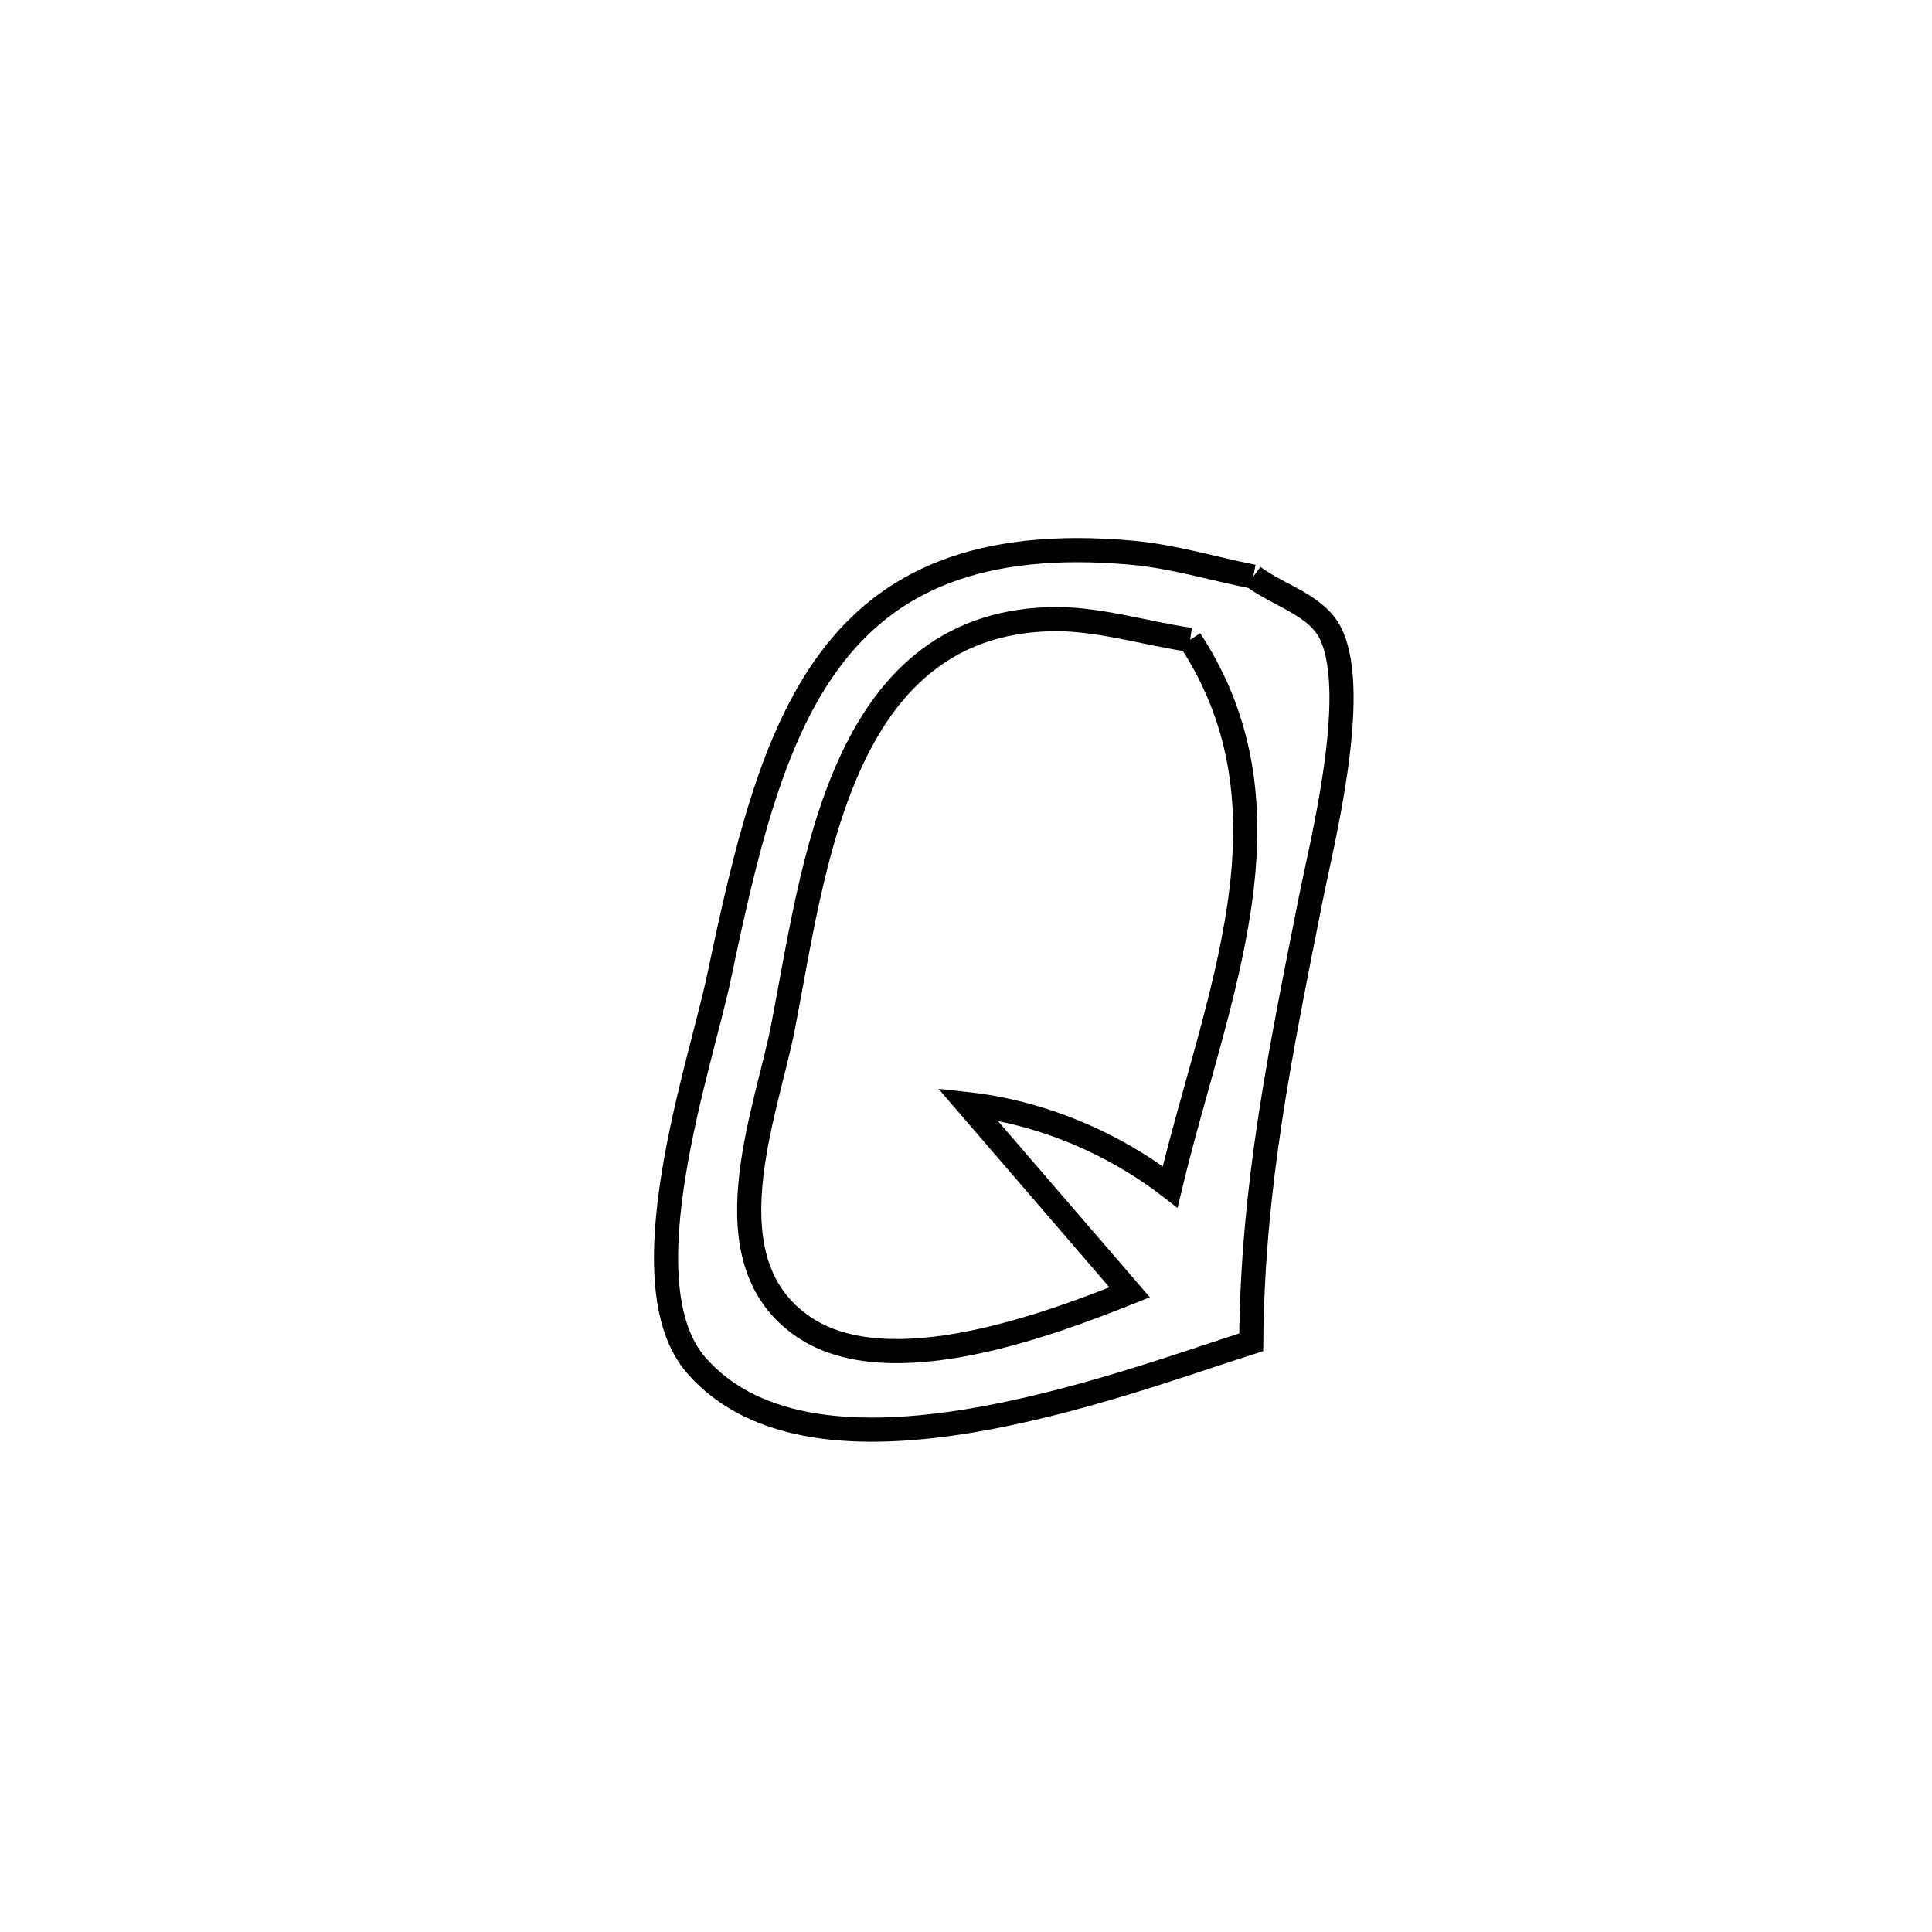 <svg xmlns="http://www.w3.org/2000/svg" viewBox="0.0 0.0 24.0 24.0" height="200px" width="200px"><path fill="none" stroke="black" stroke-width=".3" stroke-opacity="1.0"  filling="0" d="M15.568 7.163 L15.568 7.163 C15.89 7.402 16.363 7.517 16.534 7.88 C16.894 8.639 16.411 10.516 16.283 11.166 C15.906 13.07 15.56 14.724 15.543 16.674 L15.543 16.674 C13.904 17.196 10.141 18.66 8.653 16.965 C7.756 15.943 8.702 13.232 8.932 12.137 C9.262 10.568 9.589 9.164 10.312 8.196 C11.034 7.227 12.152 6.694 14.063 6.866 C14.573 6.912 15.067 7.064 15.568 7.163 L15.568 7.163"></path>
<path fill="none" stroke="black" stroke-width=".3" stroke-opacity="1.0"  filling="0" d="M14.784 7.948 L14.784 7.948 C16.177 10.075 15.105 12.367 14.536 14.745 L14.536 14.745 C13.819 14.19 12.919 13.815 12.018 13.716 L12.018 13.716 C12.135 13.853 13.907 15.908 14.033 16.054 L14.033 16.054 C13.051 16.445 11.053 17.205 9.988 16.487 C8.767 15.666 9.518 13.834 9.727 12.758 C10.111 10.782 10.428 7.774 13.029 7.692 C13.62 7.673 14.199 7.863 14.784 7.948 L14.784 7.948"></path></svg>